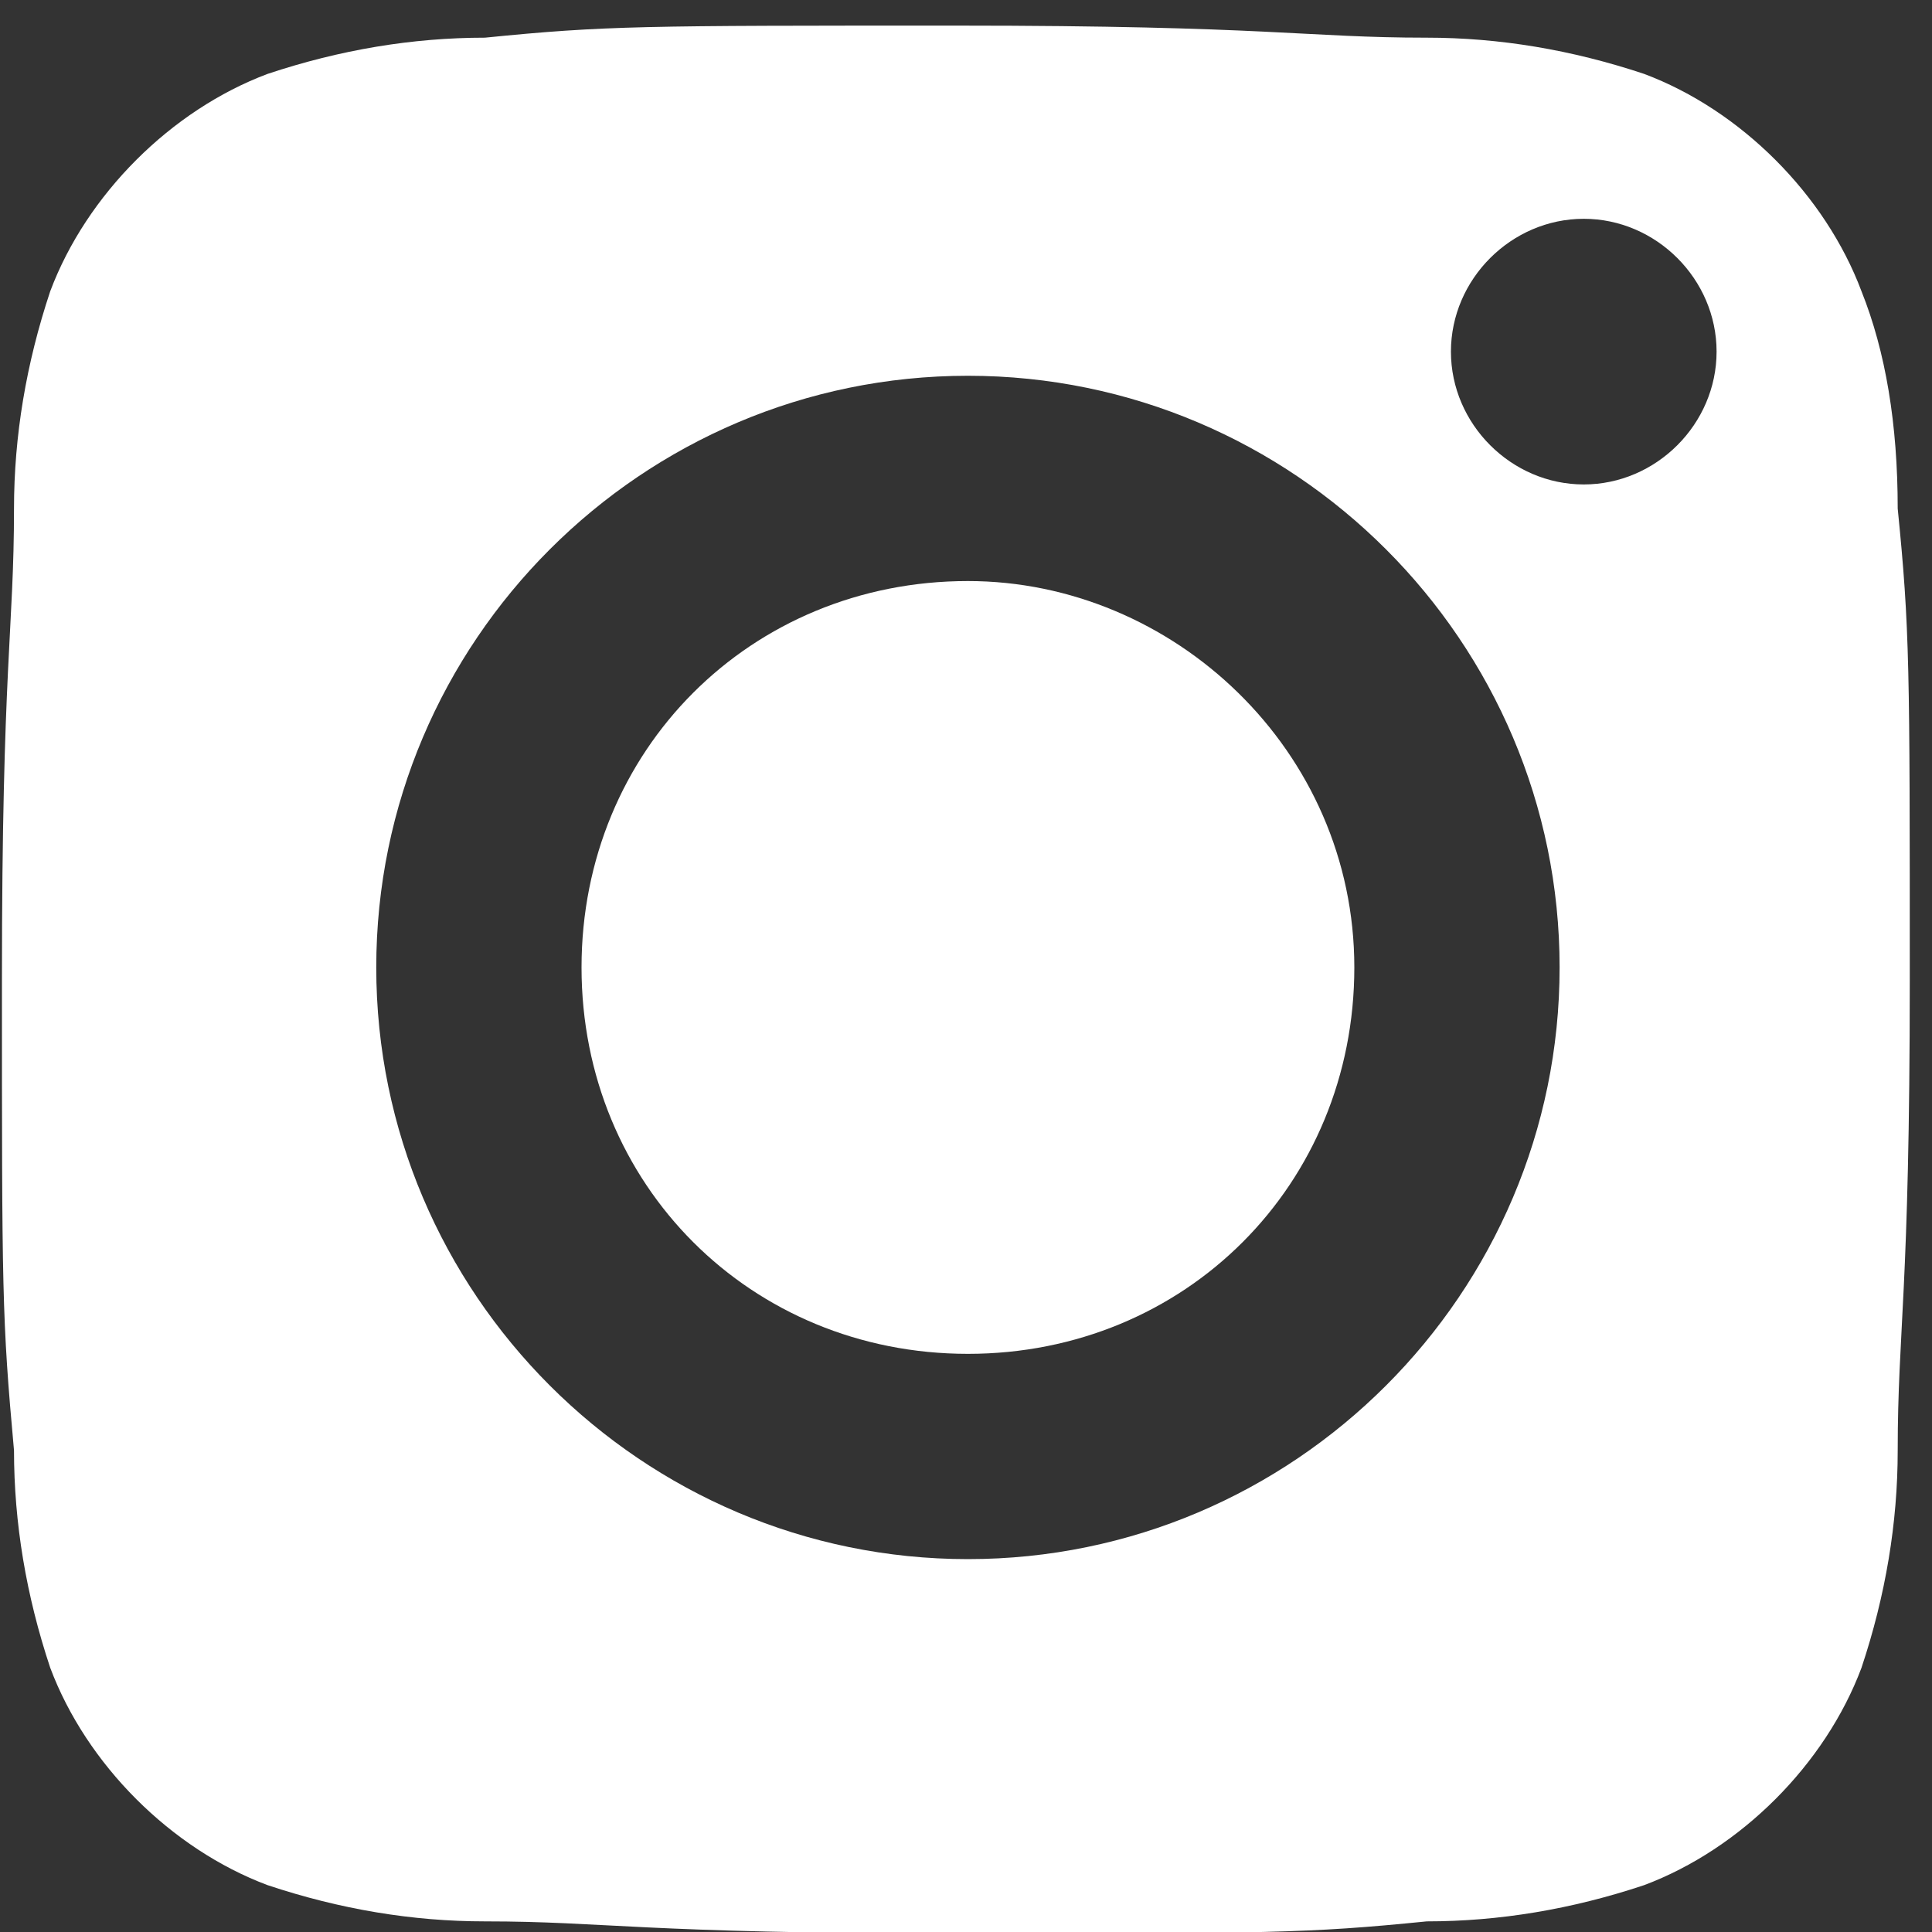 <?xml version="1.0" encoding="utf-8"?>
<!-- Generator: Adobe Illustrator 24.3.0, SVG Export Plug-In . SVG Version: 6.00 Build 0)  -->
<svg version="1.1" id="Layer_1" xmlns="http://www.w3.org/2000/svg" xmlns:xlink="http://www.w3.org/1999/xlink" x="0px" y="0px"
	 viewBox="0 0 16 16" style="enable-background:new 0 0 16 16;" xml:space="preserve">
<rect x="0" y="0" width="16" height="16" fill="#333333" stroke="none"/>
<style type="text/css">
	.st0{fill:#FFFFFF;}
</style>
<g id="Group_9" transform="translate(-135.484 -135.488)">
	<path id="Path_21" class="st0" d="M146.7,143.5c0,1.8-1.4,3.2-3.2,3.2s-3.2-1.4-3.2-3.2s1.4-3.2,3.2-3.2c0,0,0,0,0,0
		C145.2,140.3,146.7,141.7,146.7,143.5z"/>
	<path id="Path_22" class="st0" d="M150.9,137.9c-0.3-0.8-1-1.5-1.8-1.8c-0.6-0.2-1.2-0.3-1.8-0.3c-1,0-1.3-0.1-3.9-0.1
		s-2.9,0-3.9,0.1c-0.6,0-1.2,0.1-1.8,0.3c-0.8,0.3-1.5,1-1.8,1.8c-0.2,0.6-0.3,1.2-0.3,1.8c0,1-0.1,1.3-0.1,3.9s0,2.8,0.1,3.9
		c0,0.6,0.1,1.2,0.3,1.8c0.3,0.8,1,1.5,1.8,1.8c0.6,0.2,1.2,0.3,1.8,0.3c1,0,1.3,0.1,3.9,0.1s2.9,0,3.9-0.1c0.6,0,1.2-0.1,1.8-0.3
		c0.8-0.3,1.5-1,1.8-1.8c0.2-0.6,0.3-1.2,0.3-1.8c0-1,0.1-1.3,0.1-3.9s0-2.9-0.1-3.9C151.2,139,151.1,138.4,150.9,137.9z
		 M143.5,148.4c-2.7,0-4.9-2.2-4.9-4.9s2.2-4.9,4.9-4.9s4.9,2.2,4.9,4.9v0C148.4,146.2,146.2,148.4,143.5,148.4L143.5,148.4z
		 M148.6,139.5c-0.6,0-1.1-0.5-1.1-1.1c0-0.6,0.5-1.1,1.1-1.1c0.6,0,1.1,0.5,1.1,1.1S149.2,139.5,148.6,139.5
		C148.6,139.5,148.6,139.5,148.6,139.5z"/>
</g>
</svg>
